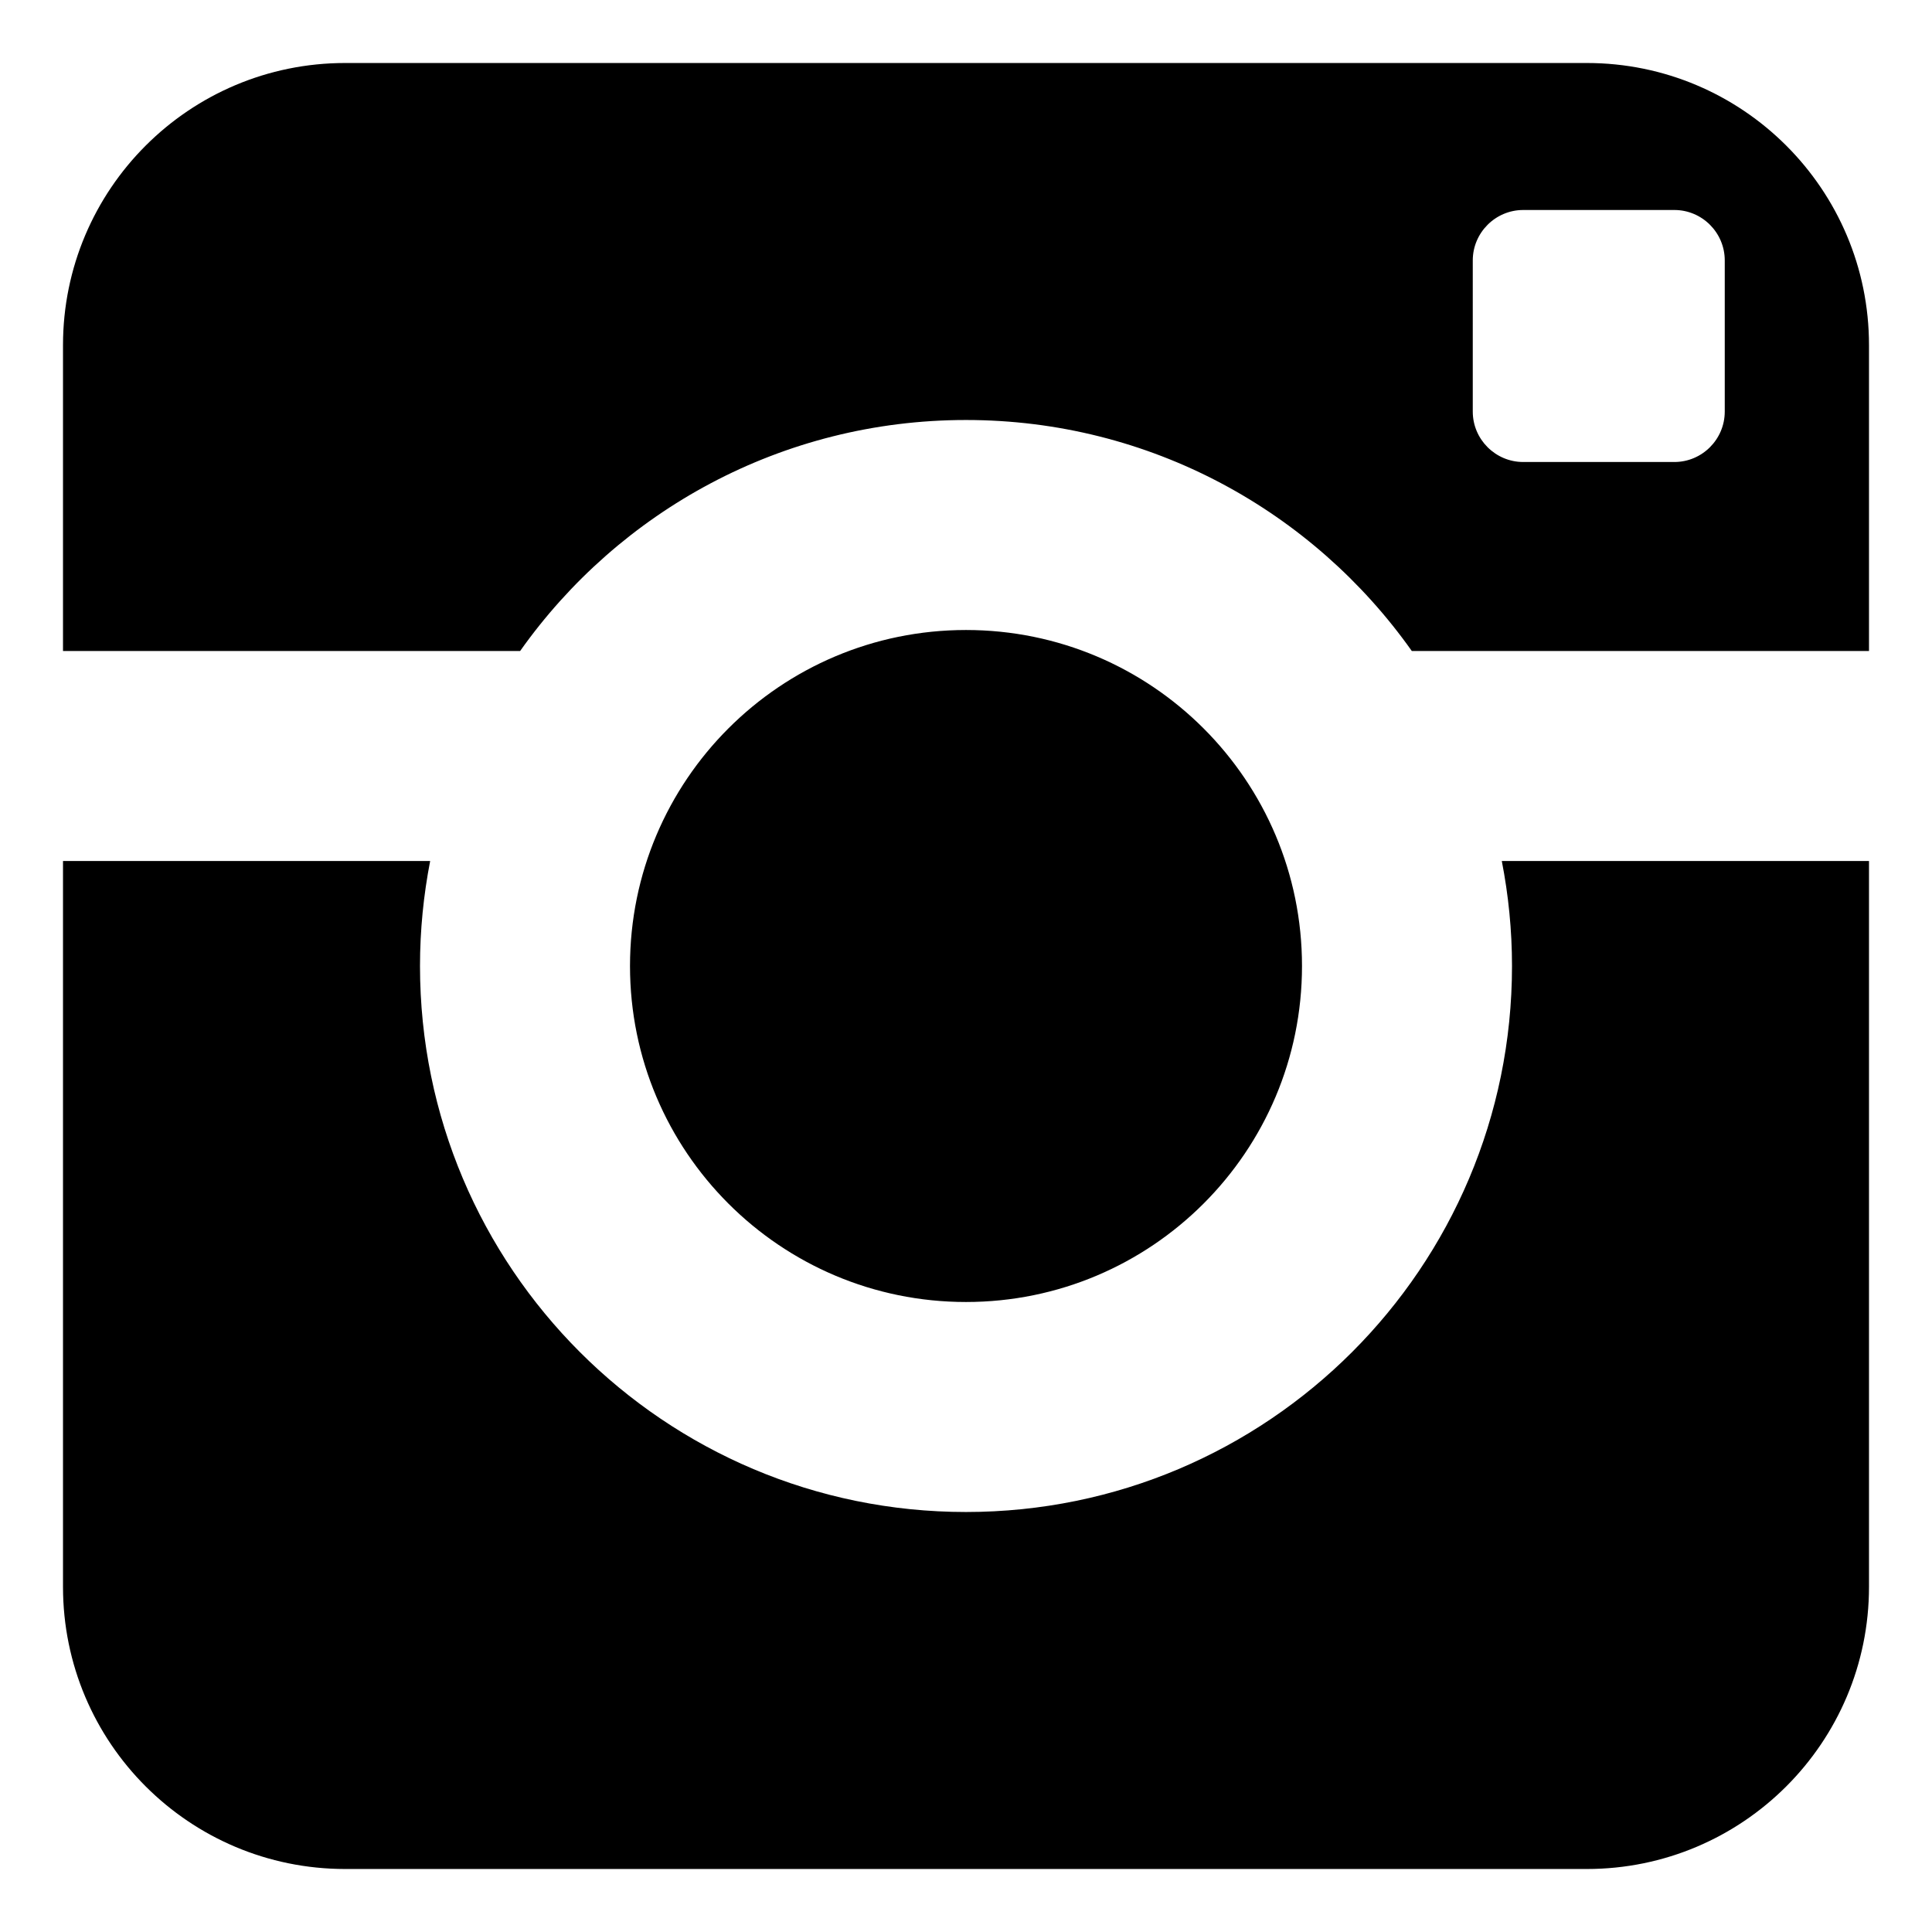 <?xml version="1.0" encoding="utf-8"?>
<!-- Generator: Adobe Illustrator 16.0.0, SVG Export Plug-In . SVG Version: 6.00 Build 0)  -->
<!DOCTYPE svg PUBLIC "-//W3C//DTD SVG 1.1//EN" "http://www.w3.org/Graphics/SVG/1.1/DTD/svg11.dtd">
<svg version="1.1" id="Layer_1" xmlns="http://www.w3.org/2000/svg" xmlns:xlink="http://www.w3.org/1999/xlink" x="0px" y="0px"
	 width="92px" height="92px" viewBox="0 0 92 92" enable-background="new 0 0 92 92" xml:space="preserve">
<path d="M72,46c0,14.361-11.643,26-26,26c-14.361,0-26-11.639-26-26c0-1.711,0.17-3.382,0.484-5H3v34.562
	C3,82.984,9.012,89,16.438,89h59.125C82.98,89,89,82.984,89,75.562V41H71.514C71.83,42.618,72,44.289,72,46z M75.562,3H16.438
	C9.012,3,3,9.018,3,16.438V31h21.768C29.477,24.347,37.229,20,46,20c8.77,0,16.521,4.347,21.229,11H89V16.438
	C89,9.018,82.98,3,75.562,3z M82.131,19.6c0,1.321-1.078,2.4-2.398,2.4h-7.201c-1.318,0-2.4-1.079-2.4-2.4V12.4
	c0-1.321,1.082-2.4,2.4-2.4h7.201c1.32,0,2.398,1.079,2.398,2.4V19.6z M62,46c0-8.837-7.164-16-16-16c-8.838,0-16,7.163-16,16
	s7.162,16,16,16C54.836,62,62,54.837,62,46z"/>
</svg>
